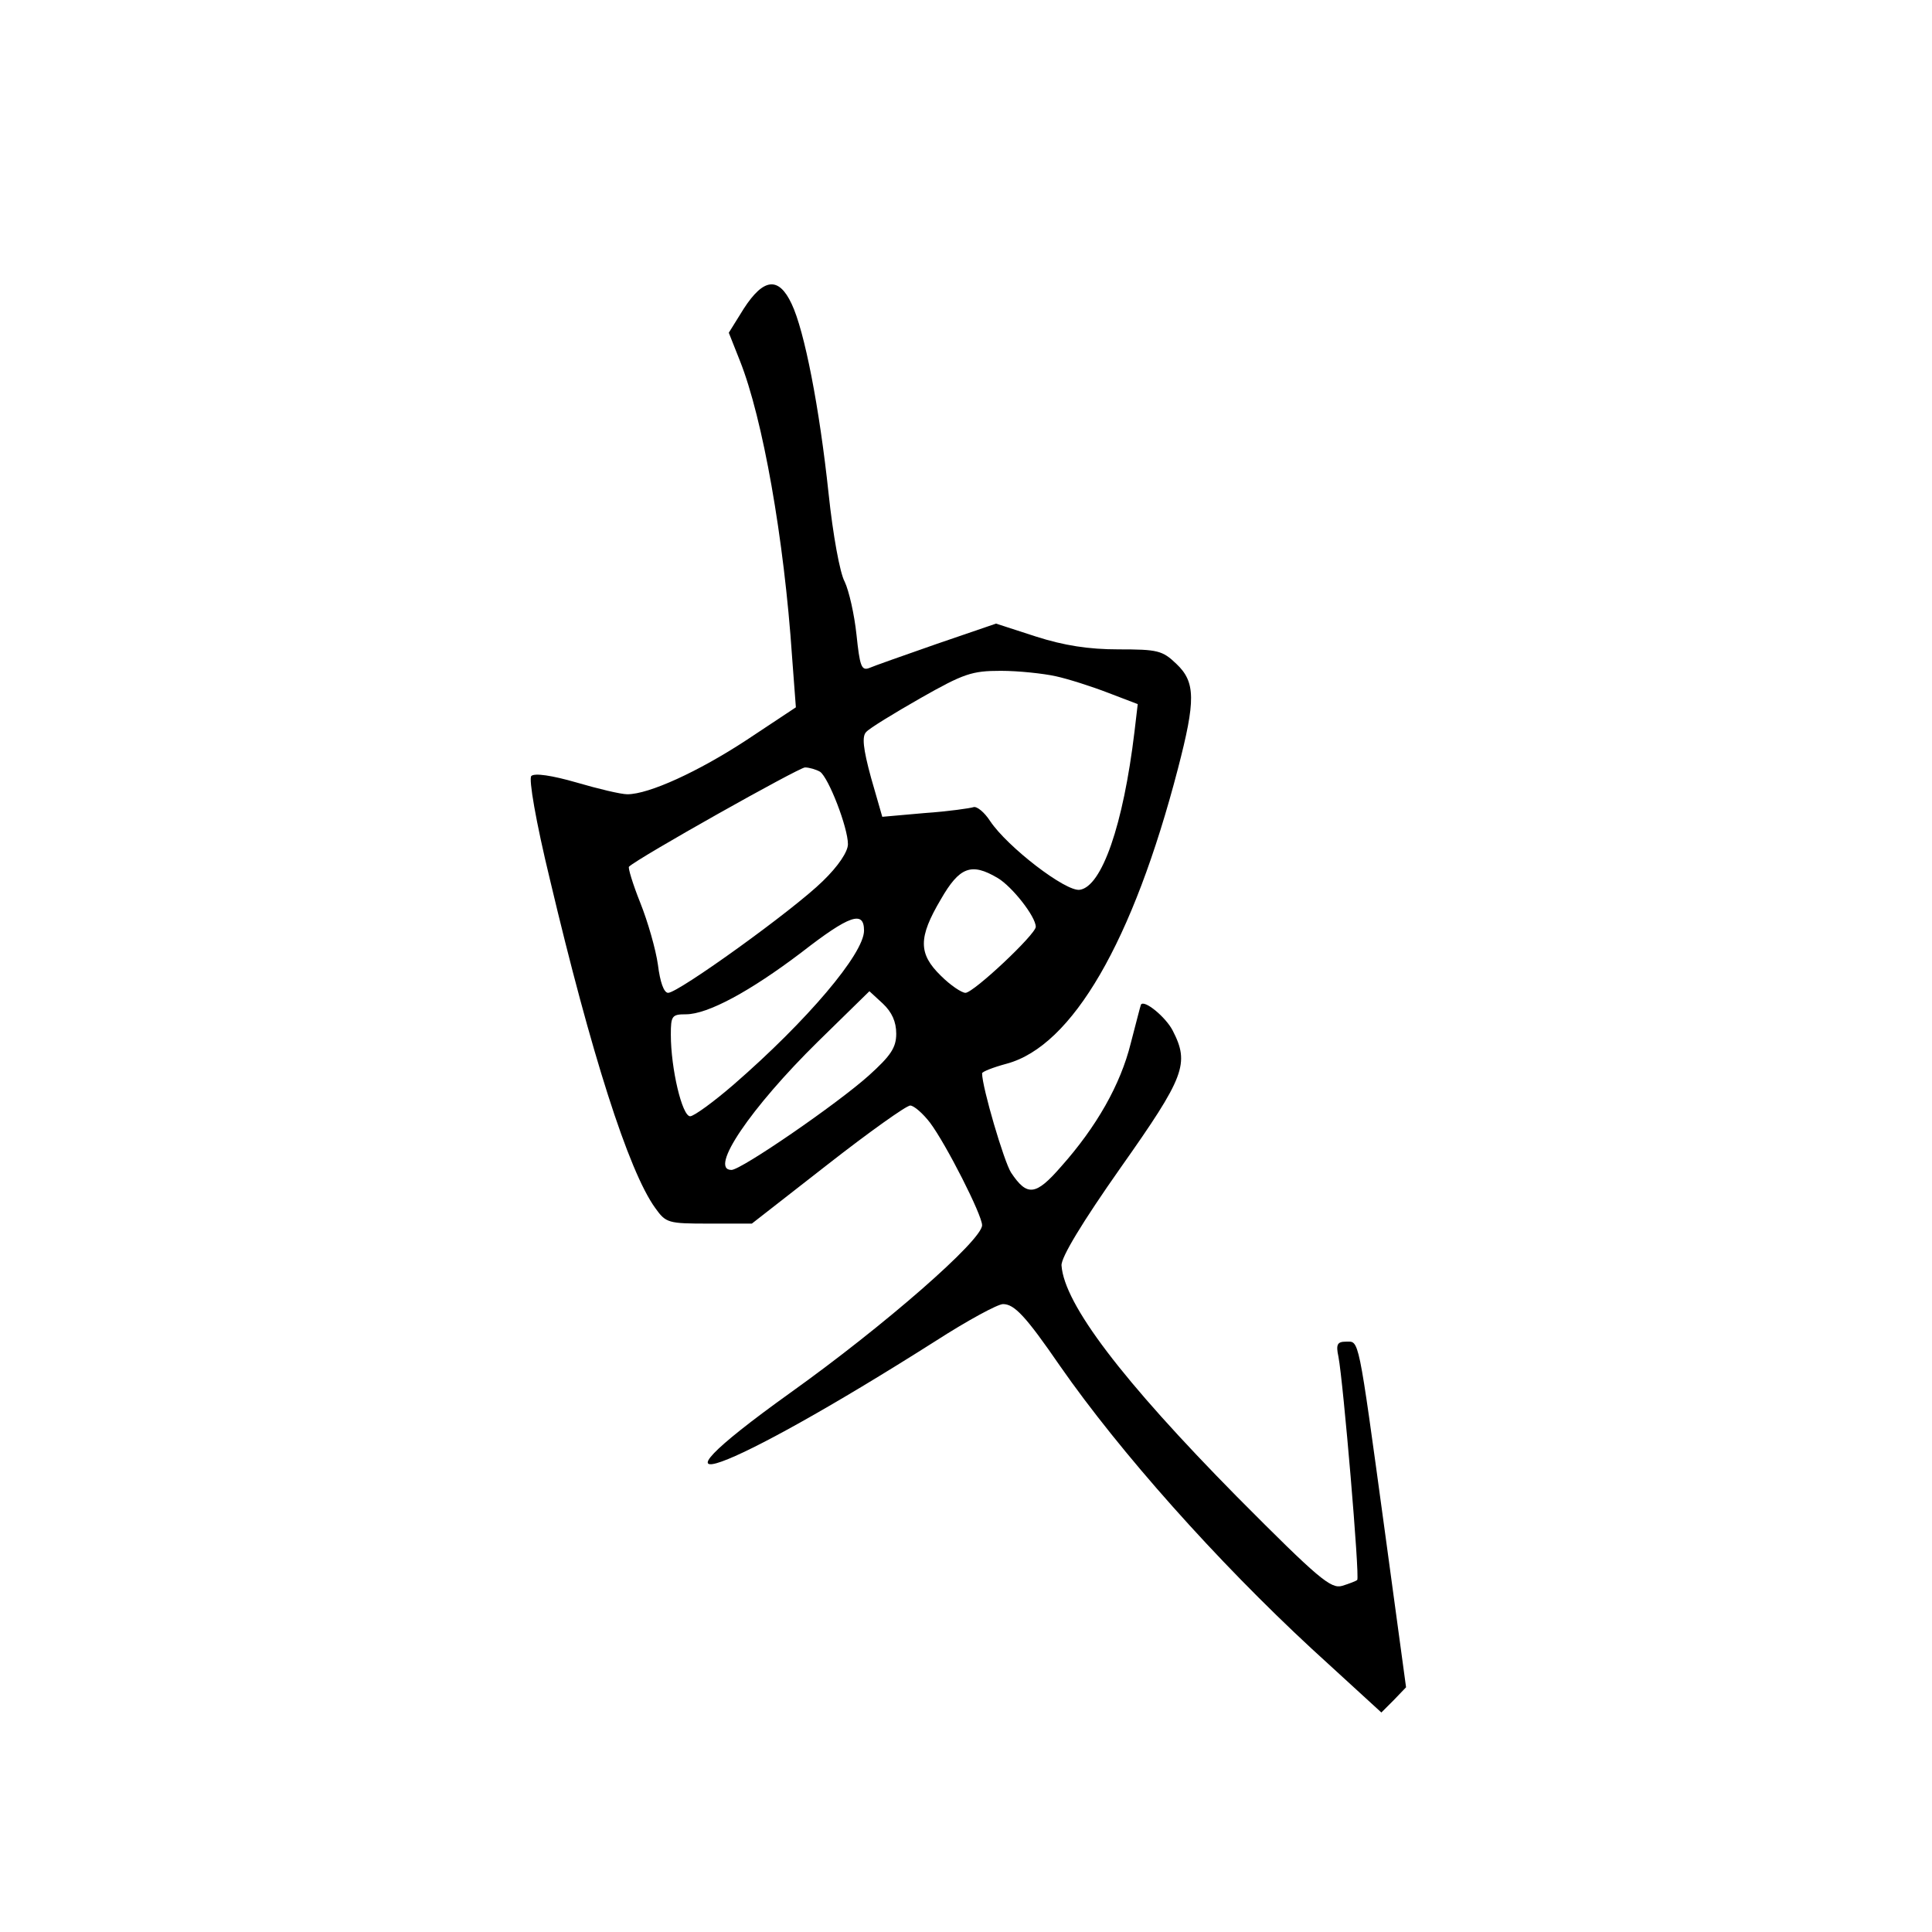 <?xml version="1.0" standalone="no"?>
<!DOCTYPE svg PUBLIC "-//W3C//DTD SVG 20010904//EN"
 "http://www.w3.org/TR/2001/REC-SVG-20010904/DTD/svg10.dtd">
<svg version="1.0" xmlns="http://www.w3.org/2000/svg"
 width="360pt" height="360pt" viewBox="0 0 360 360"
 preserveAspectRatio="xMidYMid meet">
<g transform="translate(0,360) scale(0.1,-0.1)"
fill="#000000" stroke="none">
<path d="M1386 3025 l-28 -45 21 -53 c42 -106 82 -329 97 -552 l7 -93 -92 -61
c-90 -59 -182 -101 -222 -101 -12 0 -54 10 -95 22 -45 13 -78 18 -84 12 -5 -5
8 -83 35 -194 76 -321 146 -542 196 -611 20 -28 24 -29 100 -29 l80 0 141 110
c78 61 147 110 154 110 7 0 24 -15 37 -32 30 -40 97 -172 97 -191 0 -28 -182
-187 -357 -312 -307 -220 -124 -154 270 96 59 38 116 69 126 69 21 0 42 -22
106 -115 112 -161 293 -364 469 -527 l130 -119 23 23 23 24 -40 294 c-50 366
-47 350 -72 350 -16 0 -19 -5 -14 -28 9 -47 40 -411 35 -416 -2 -2 -15 -7 -28
-11 -21 -6 -43 12 -196 166 -214 217 -322 359 -327 431 -1 15 39 81 110 182
120 170 129 194 97 256 -13 25 -53 58 -59 48 -1 -2 -9 -34 -19 -72 -19 -77
-64 -156 -130 -230 -47 -54 -63 -56 -93 -11 -13 20 -54 159 -54 185 0 3 20 11
46 18 122 33 235 227 319 550 33 127 33 161 -3 195 -26 25 -35 27 -108 27 -55
0 -101 7 -154 24 l-74 24 -111 -38 c-60 -21 -117 -41 -126 -45 -14 -5 -17 5
-23 62 -4 38 -14 82 -22 99 -9 16 -22 88 -30 164 -17 160 -45 304 -69 354 -24
51 -52 48 -89 -9z m581 -685 c23 -5 67 -19 98 -31 l55 -21 -6 -51 c-21 -175
-61 -289 -102 -295 -26 -4 -135 80 -167 128 -11 17 -25 28 -31 26 -6 -2 -47
-8 -91 -11 l-79 -7 -21 73 c-15 55 -17 77 -9 85 6 7 52 35 101 63 81 46 96 51
150 51 33 0 79 -5 102 -10z m-439 -178 c16 -11 52 -104 52 -135 0 -14 -18 -41
-47 -69 -55 -54 -269 -208 -288 -208 -8 0 -15 20 -19 52 -4 29 -19 81 -33 116
-14 35 -23 65 -21 67 16 16 317 185 328 185 8 0 21 -4 28 -8z m331 -198 c27
-16 71 -72 71 -91 0 -14 -116 -123 -131 -123 -7 0 -28 14 -46 32 -42 41 -42
71 0 142 35 61 57 69 106 40z m-249 -98 c0 -43 -106 -168 -243 -287 -37 -32
-74 -59 -81 -59 -15 0 -36 89 -36 152 0 35 2 38 28 38 41 0 120 43 215 115 90
70 117 79 117 41z m60 -192 c0 -26 -10 -41 -51 -78 -59 -53 -238 -176 -256
-176 -43 0 36 116 161 239 l96 94 25 -23 c17 -16 25 -34 25 -56z"/>
</g>
</svg>
